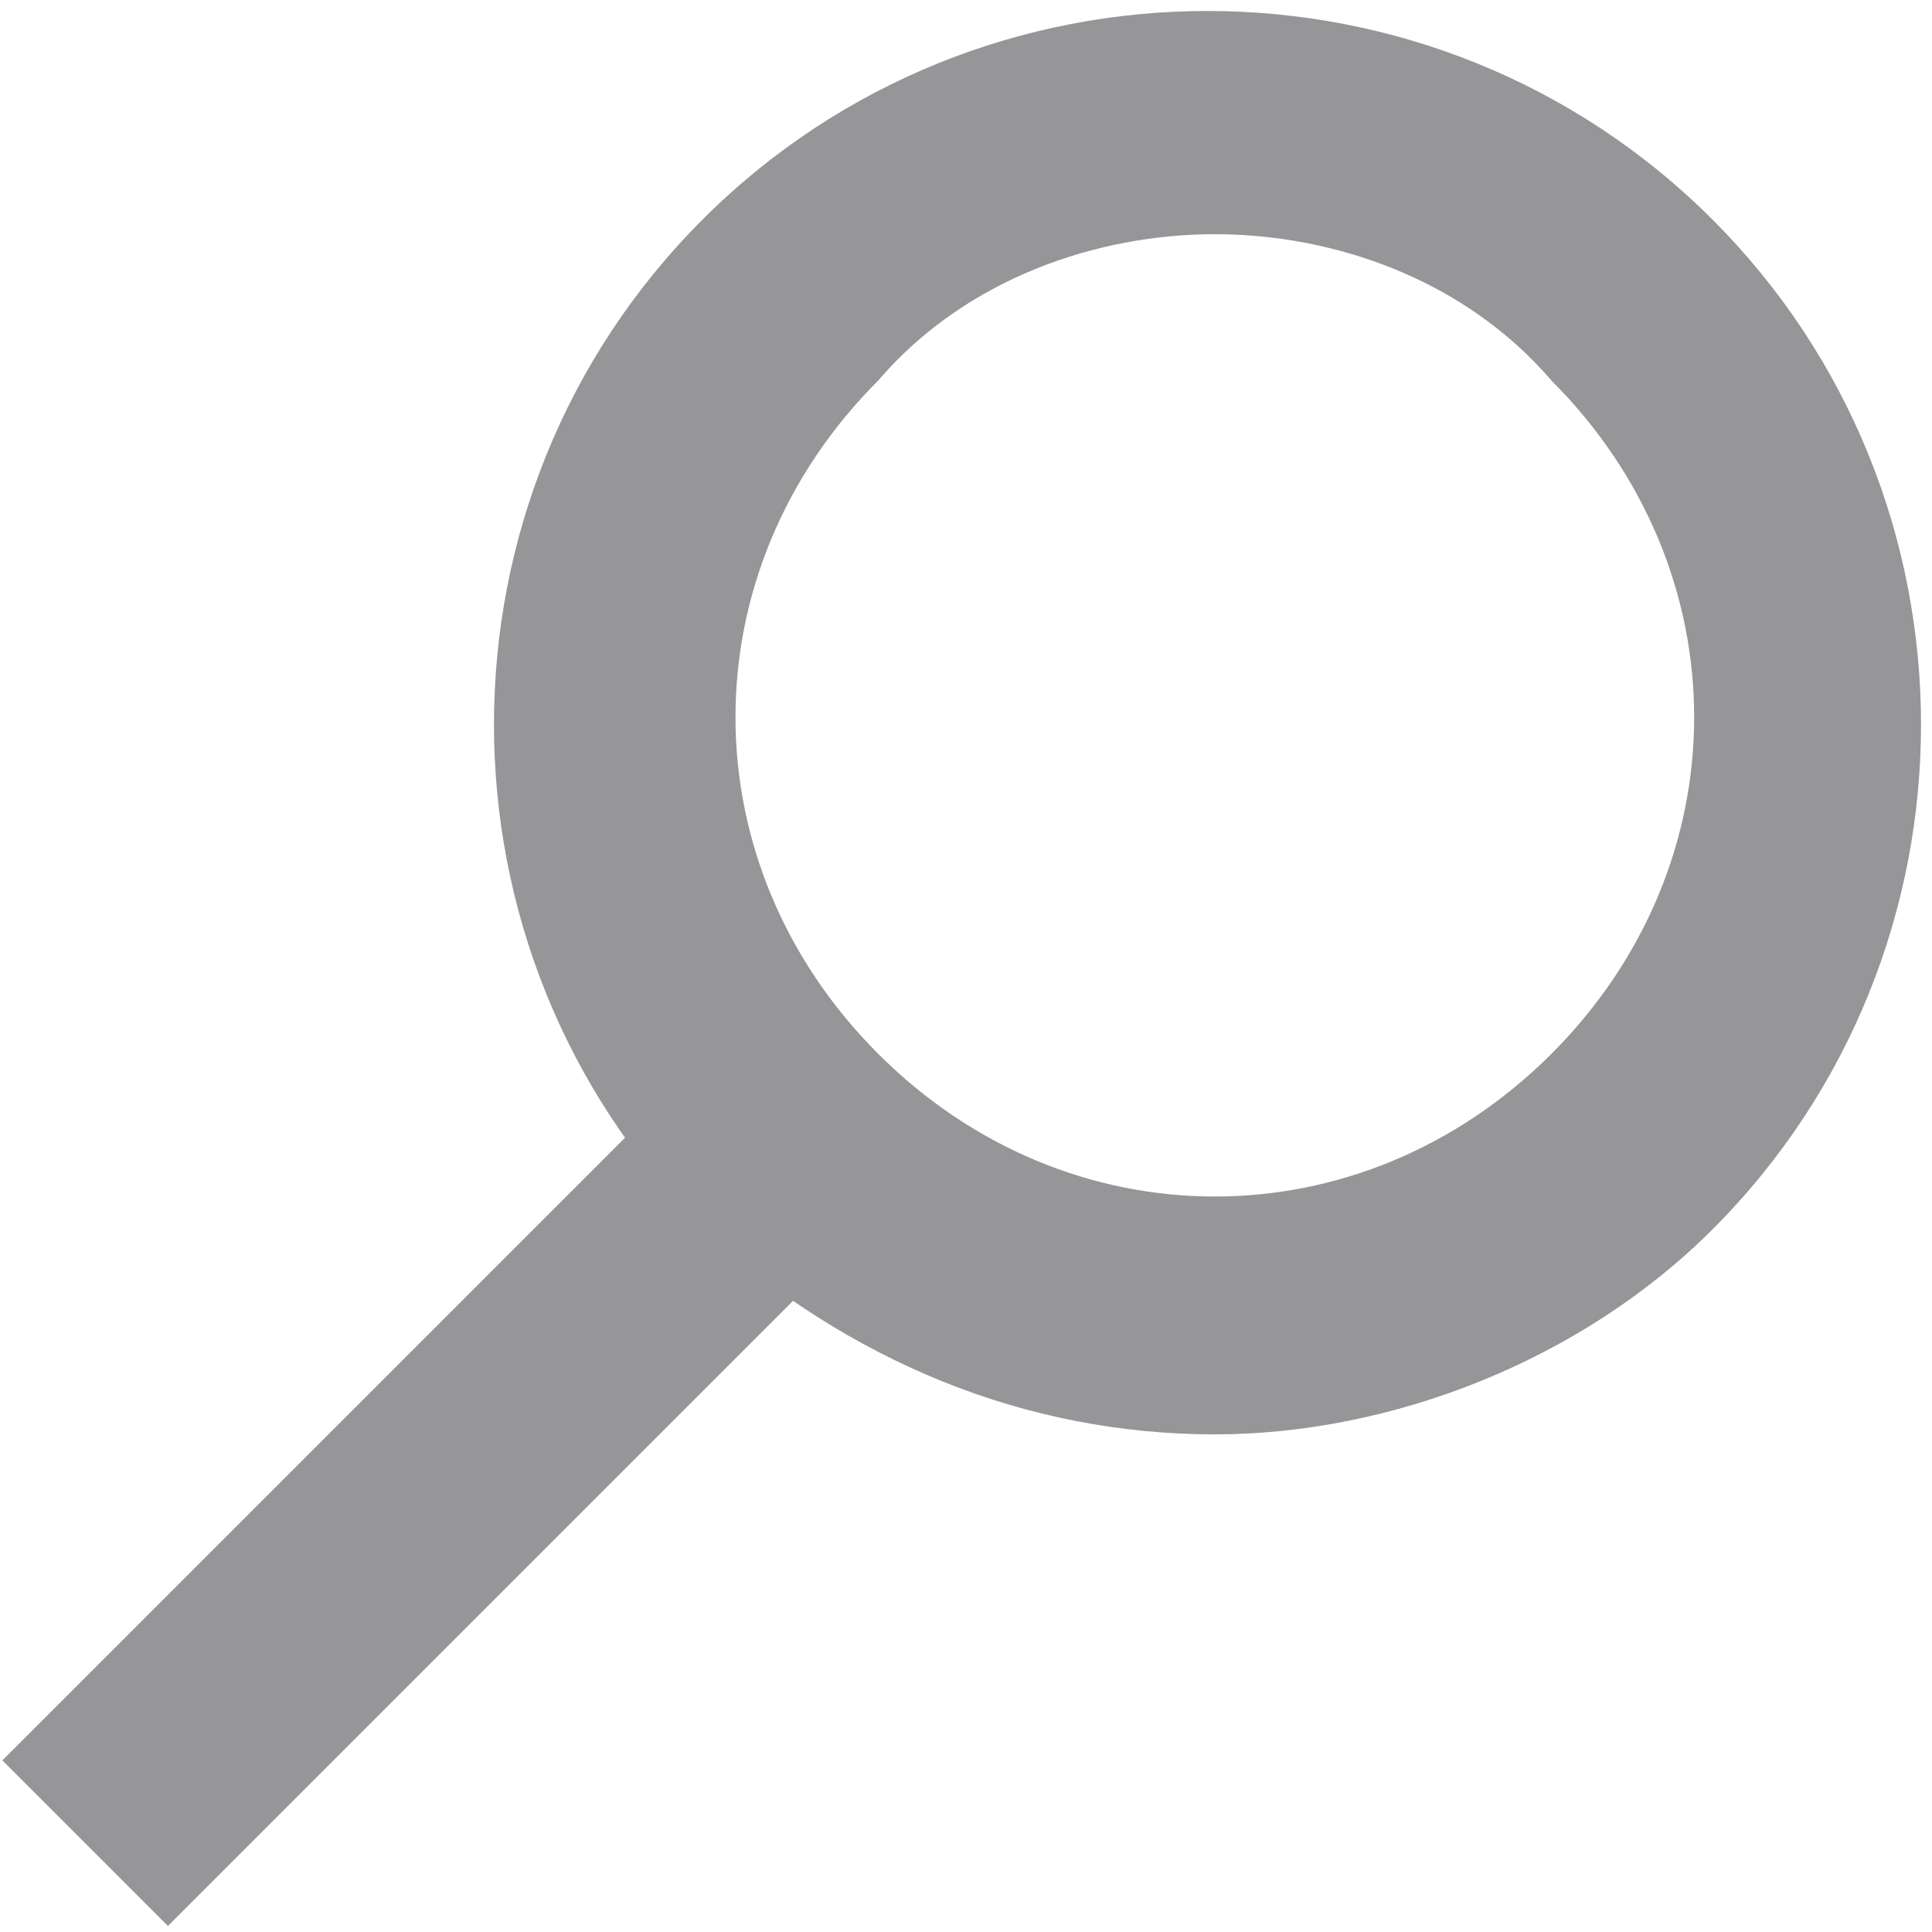 <?xml version="1.0" encoding="utf-8"?>
<!-- Generator: Adobe Illustrator 19.0.0, SVG Export Plug-In . SVG Version: 6.00 Build 0)  -->
<svg version="1.1" id="Layer_1" xmlns="http://www.w3.org/2000/svg" xmlns:xlink="http://www.w3.org/1999/xlink" x="0px" y="0px"
	 viewBox="0 0 13.2 13.2" style="enable-background:new 0 0 13.2 13.2;" xml:space="preserve">
<style type="text/css">
	.st0{fill:#969598;}
</style>
<g id="XMLID_258_">
	<g id="XMLID_261_">
		<path id="XMLID_248_" class="st0" d="M8.3,9.8C7,9.8,5.8,9.3,4.8,8.4c-1.9-1.9-1.9-5,0-6.9c1.9-1.9,5-1.9,6.9,0
			c1.9,1.9,1.9,5,0,6.9l0,0C10.8,9.3,9.5,9.8,8.3,9.8z M8.3,1.6c-0.8,0-1.7,0.3-2.3,1C4.7,3.9,4.7,5.9,6,7.2c1.3,1.3,3.3,1.3,4.6,0
			c1.3-1.3,1.3-3.3,0-4.6C10,1.9,9.1,1.6,8.3,1.6z"/>
	</g>
	<g id="XMLID_260_">
		
			<rect id="XMLID_251_" x="2.2" y="6.7" transform="matrix(0.707 0.707 -0.707 0.707 8.076 0.857)" class="st0" width="1.6" height="6.9"/>
	</g>
</g>
</svg>
